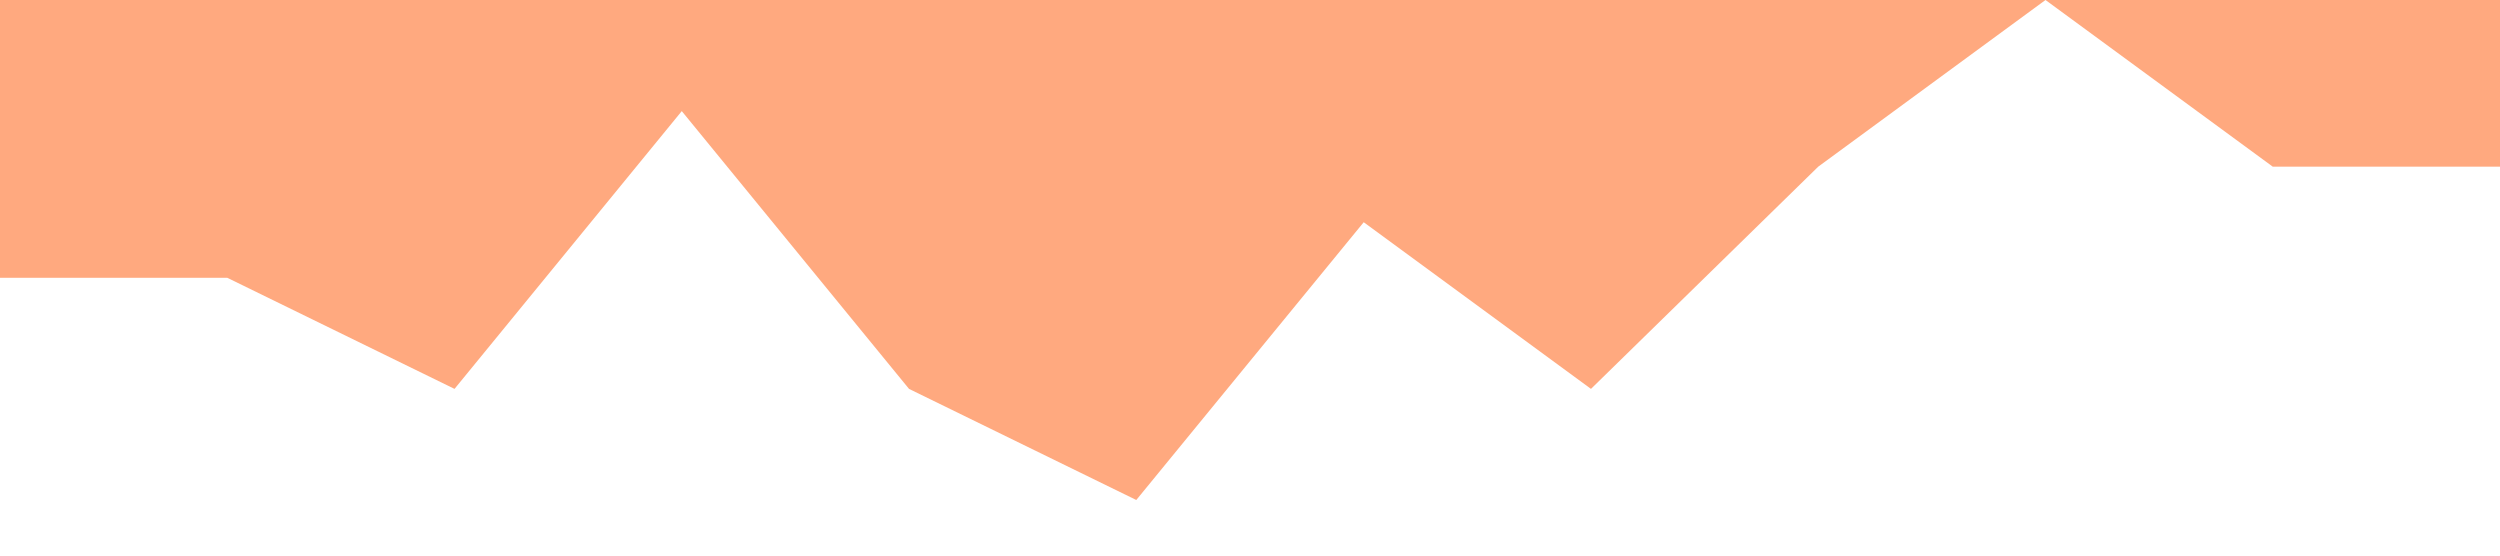 <?xml version="1.0" standalone="no"?><svg xmlns="http://www.w3.org/2000/svg" viewBox="0 0 1440 320"><path fill="#ff5500" fill-opacity="0.5" d="M0,160L130.9,160L261.8,224L392.7,64L523.6,224L654.5,288L785.5,128L916.4,224L1047.3,96L1178.2,0L1309.1,96L1440,96L1440,0L1309.1,0L1178.2,0L1047.3,0L916.4,0L785.5,0L654.5,0L523.6,0L392.7,0L261.8,0L130.9,0L0,0Z"></path></svg>